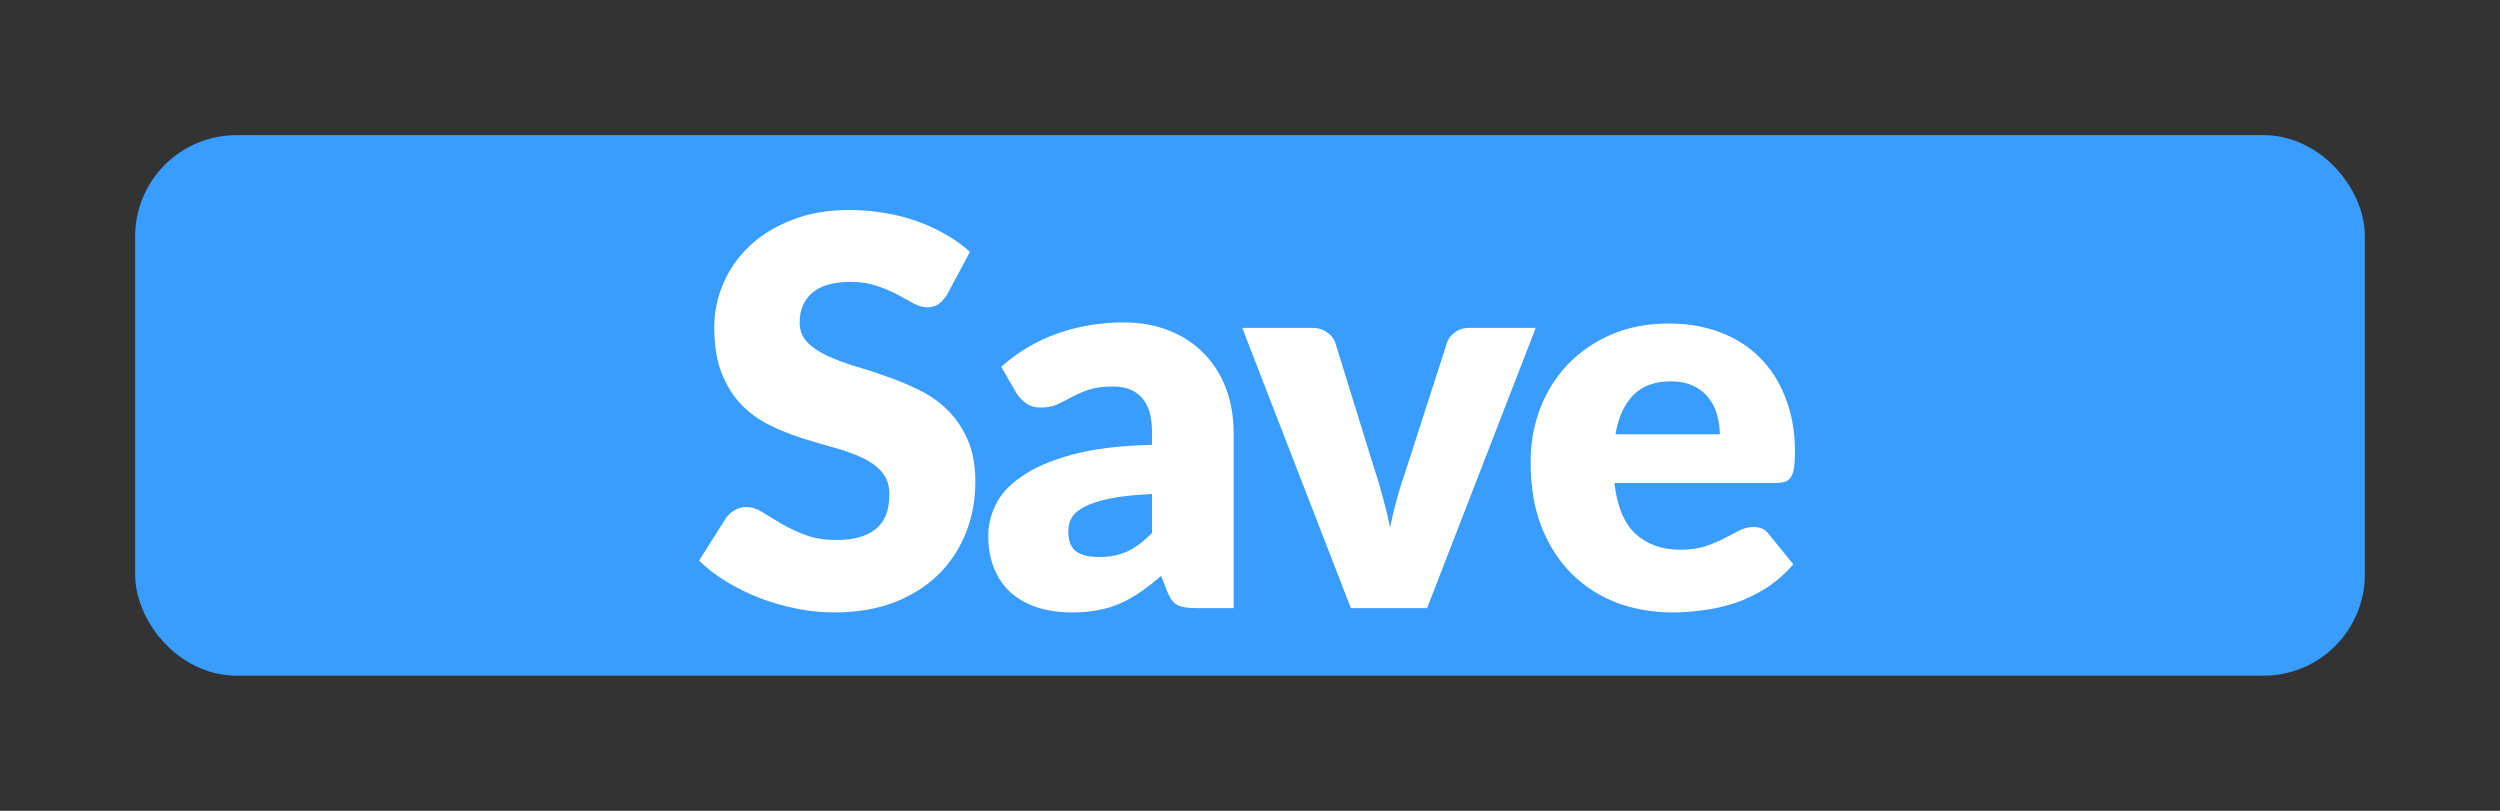 <svg width="37" height="12" viewBox="0 0 37 12" fill="none" xmlns="http://www.w3.org/2000/svg">
<rect x="0" y="0" width="37" height="12" fill="#333333" stroke="none"/>
<rect x="2.5" y="2.5" width="32" height="7" rx="1" fill="#399DFF"/>
<rect x="2.5" y="2.5" width="32" height="7" rx="1" stroke="#399DFF"/>
<path d="M14.019 4.356C13.979 4.42 13.936 4.468 13.891 4.5C13.848 4.532 13.792 4.548 13.723 4.548C13.661 4.548 13.595 4.529 13.523 4.492C13.453 4.452 13.373 4.408 13.283 4.36C13.195 4.312 13.093 4.269 12.979 4.232C12.864 4.192 12.733 4.172 12.587 4.172C12.333 4.172 12.144 4.227 12.019 4.336C11.896 4.443 11.835 4.588 11.835 4.772C11.835 4.889 11.872 4.987 11.947 5.064C12.021 5.141 12.119 5.208 12.239 5.264C12.361 5.32 12.5 5.372 12.655 5.42C12.812 5.465 12.972 5.517 13.135 5.576C13.297 5.632 13.456 5.699 13.611 5.776C13.768 5.853 13.907 5.952 14.027 6.072C14.149 6.192 14.248 6.339 14.323 6.512C14.397 6.683 14.435 6.889 14.435 7.132C14.435 7.401 14.388 7.653 14.295 7.888C14.201 8.123 14.065 8.328 13.887 8.504C13.711 8.677 13.492 8.815 13.231 8.916C12.972 9.015 12.677 9.064 12.347 9.064C12.165 9.064 11.98 9.045 11.791 9.008C11.604 8.971 11.423 8.919 11.247 8.852C11.071 8.783 10.905 8.701 10.751 8.608C10.596 8.515 10.461 8.411 10.347 8.296L10.747 7.664C10.779 7.619 10.82 7.581 10.871 7.552C10.924 7.52 10.981 7.504 11.043 7.504C11.123 7.504 11.203 7.529 11.283 7.58C11.365 7.631 11.457 7.687 11.559 7.748C11.663 7.809 11.781 7.865 11.915 7.916C12.048 7.967 12.205 7.992 12.387 7.992C12.632 7.992 12.823 7.939 12.959 7.832C13.095 7.723 13.163 7.551 13.163 7.316C13.163 7.18 13.125 7.069 13.051 6.984C12.976 6.899 12.877 6.828 12.755 6.772C12.635 6.716 12.497 6.667 12.343 6.624C12.188 6.581 12.029 6.535 11.867 6.484C11.704 6.431 11.545 6.367 11.391 6.292C11.236 6.215 11.097 6.115 10.975 5.992C10.855 5.867 10.757 5.712 10.683 5.528C10.608 5.341 10.571 5.112 10.571 4.84C10.571 4.621 10.615 4.408 10.703 4.2C10.791 3.992 10.92 3.807 11.091 3.644C11.261 3.481 11.471 3.352 11.719 3.256C11.967 3.157 12.251 3.108 12.571 3.108C12.749 3.108 12.923 3.123 13.091 3.152C13.261 3.179 13.423 3.22 13.575 3.276C13.727 3.329 13.868 3.395 13.999 3.472C14.132 3.547 14.251 3.632 14.355 3.728L14.019 4.356ZM17.05 7.312C16.802 7.323 16.598 7.344 16.438 7.376C16.278 7.408 16.151 7.448 16.058 7.496C15.964 7.544 15.899 7.599 15.862 7.66C15.827 7.721 15.81 7.788 15.81 7.86C15.81 8.001 15.848 8.101 15.926 8.16C16.003 8.216 16.116 8.244 16.266 8.244C16.426 8.244 16.566 8.216 16.686 8.16C16.806 8.104 16.927 8.013 17.05 7.888V7.312ZM14.818 5.428C15.068 5.207 15.346 5.043 15.65 4.936C15.956 4.827 16.284 4.772 16.634 4.772C16.884 4.772 17.11 4.813 17.31 4.896C17.512 4.976 17.683 5.089 17.822 5.236C17.963 5.38 18.071 5.552 18.146 5.752C18.22 5.952 18.258 6.171 18.258 6.408V9H17.69C17.572 9 17.483 8.984 17.422 8.952C17.363 8.92 17.314 8.853 17.274 8.752L17.186 8.524C17.082 8.612 16.982 8.689 16.886 8.756C16.79 8.823 16.69 8.88 16.586 8.928C16.484 8.973 16.375 9.007 16.258 9.028C16.143 9.052 16.015 9.064 15.874 9.064C15.684 9.064 15.512 9.04 15.358 8.992C15.203 8.941 15.071 8.868 14.962 8.772C14.855 8.676 14.772 8.557 14.714 8.416C14.655 8.272 14.626 8.107 14.626 7.92C14.626 7.771 14.663 7.62 14.738 7.468C14.812 7.313 14.942 7.173 15.126 7.048C15.31 6.92 15.558 6.813 15.87 6.728C16.182 6.643 16.575 6.595 17.05 6.584V6.408C17.05 6.165 16.999 5.991 16.898 5.884C16.799 5.775 16.658 5.72 16.474 5.72C16.327 5.72 16.207 5.736 16.114 5.768C16.02 5.8 15.936 5.836 15.862 5.876C15.79 5.916 15.719 5.952 15.65 5.984C15.58 6.016 15.498 6.032 15.402 6.032C15.316 6.032 15.244 6.011 15.186 5.968C15.127 5.925 15.079 5.875 15.042 5.816L14.818 5.428ZM22.729 4.852L21.121 9H19.993L18.385 4.852H19.417C19.505 4.852 19.578 4.873 19.637 4.916C19.698 4.956 19.74 5.007 19.761 5.068L20.337 6.928C20.388 7.08 20.432 7.228 20.469 7.372C20.509 7.516 20.544 7.66 20.573 7.804C20.632 7.516 20.713 7.224 20.817 6.928L21.417 5.068C21.438 5.007 21.478 4.956 21.537 4.916C21.596 4.873 21.665 4.852 21.745 4.852H22.729ZM25.453 6.428C25.453 6.329 25.439 6.233 25.413 6.14C25.389 6.047 25.348 5.964 25.289 5.892C25.233 5.817 25.158 5.757 25.065 5.712C24.971 5.667 24.858 5.644 24.725 5.644C24.49 5.644 24.306 5.712 24.173 5.848C24.04 5.981 23.951 6.175 23.909 6.428H25.453ZM23.893 7.148C23.933 7.495 24.038 7.747 24.209 7.904C24.38 8.059 24.599 8.136 24.869 8.136C25.013 8.136 25.137 8.119 25.241 8.084C25.345 8.049 25.437 8.011 25.517 7.968C25.599 7.925 25.674 7.887 25.741 7.852C25.81 7.817 25.882 7.8 25.957 7.8C26.055 7.8 26.13 7.836 26.181 7.908L26.541 8.352C26.413 8.499 26.274 8.619 26.125 8.712C25.978 8.803 25.826 8.875 25.669 8.928C25.514 8.979 25.358 9.013 25.201 9.032C25.046 9.053 24.898 9.064 24.757 9.064C24.466 9.064 24.193 9.017 23.937 8.924C23.683 8.828 23.461 8.687 23.269 8.5C23.079 8.313 22.929 8.081 22.817 7.804C22.707 7.527 22.653 7.204 22.653 6.836C22.653 6.559 22.7 6.296 22.793 6.048C22.889 5.8 23.025 5.583 23.201 5.396C23.38 5.209 23.594 5.061 23.845 4.952C24.098 4.843 24.384 4.788 24.701 4.788C24.976 4.788 25.226 4.831 25.453 4.916C25.682 5.001 25.878 5.125 26.041 5.288C26.206 5.451 26.334 5.651 26.425 5.888C26.518 6.123 26.565 6.389 26.565 6.688C26.565 6.781 26.561 6.857 26.553 6.916C26.545 6.975 26.53 7.021 26.509 7.056C26.488 7.091 26.458 7.115 26.421 7.128C26.386 7.141 26.341 7.148 26.285 7.148H23.893Z" fill="white"/>
</svg>
